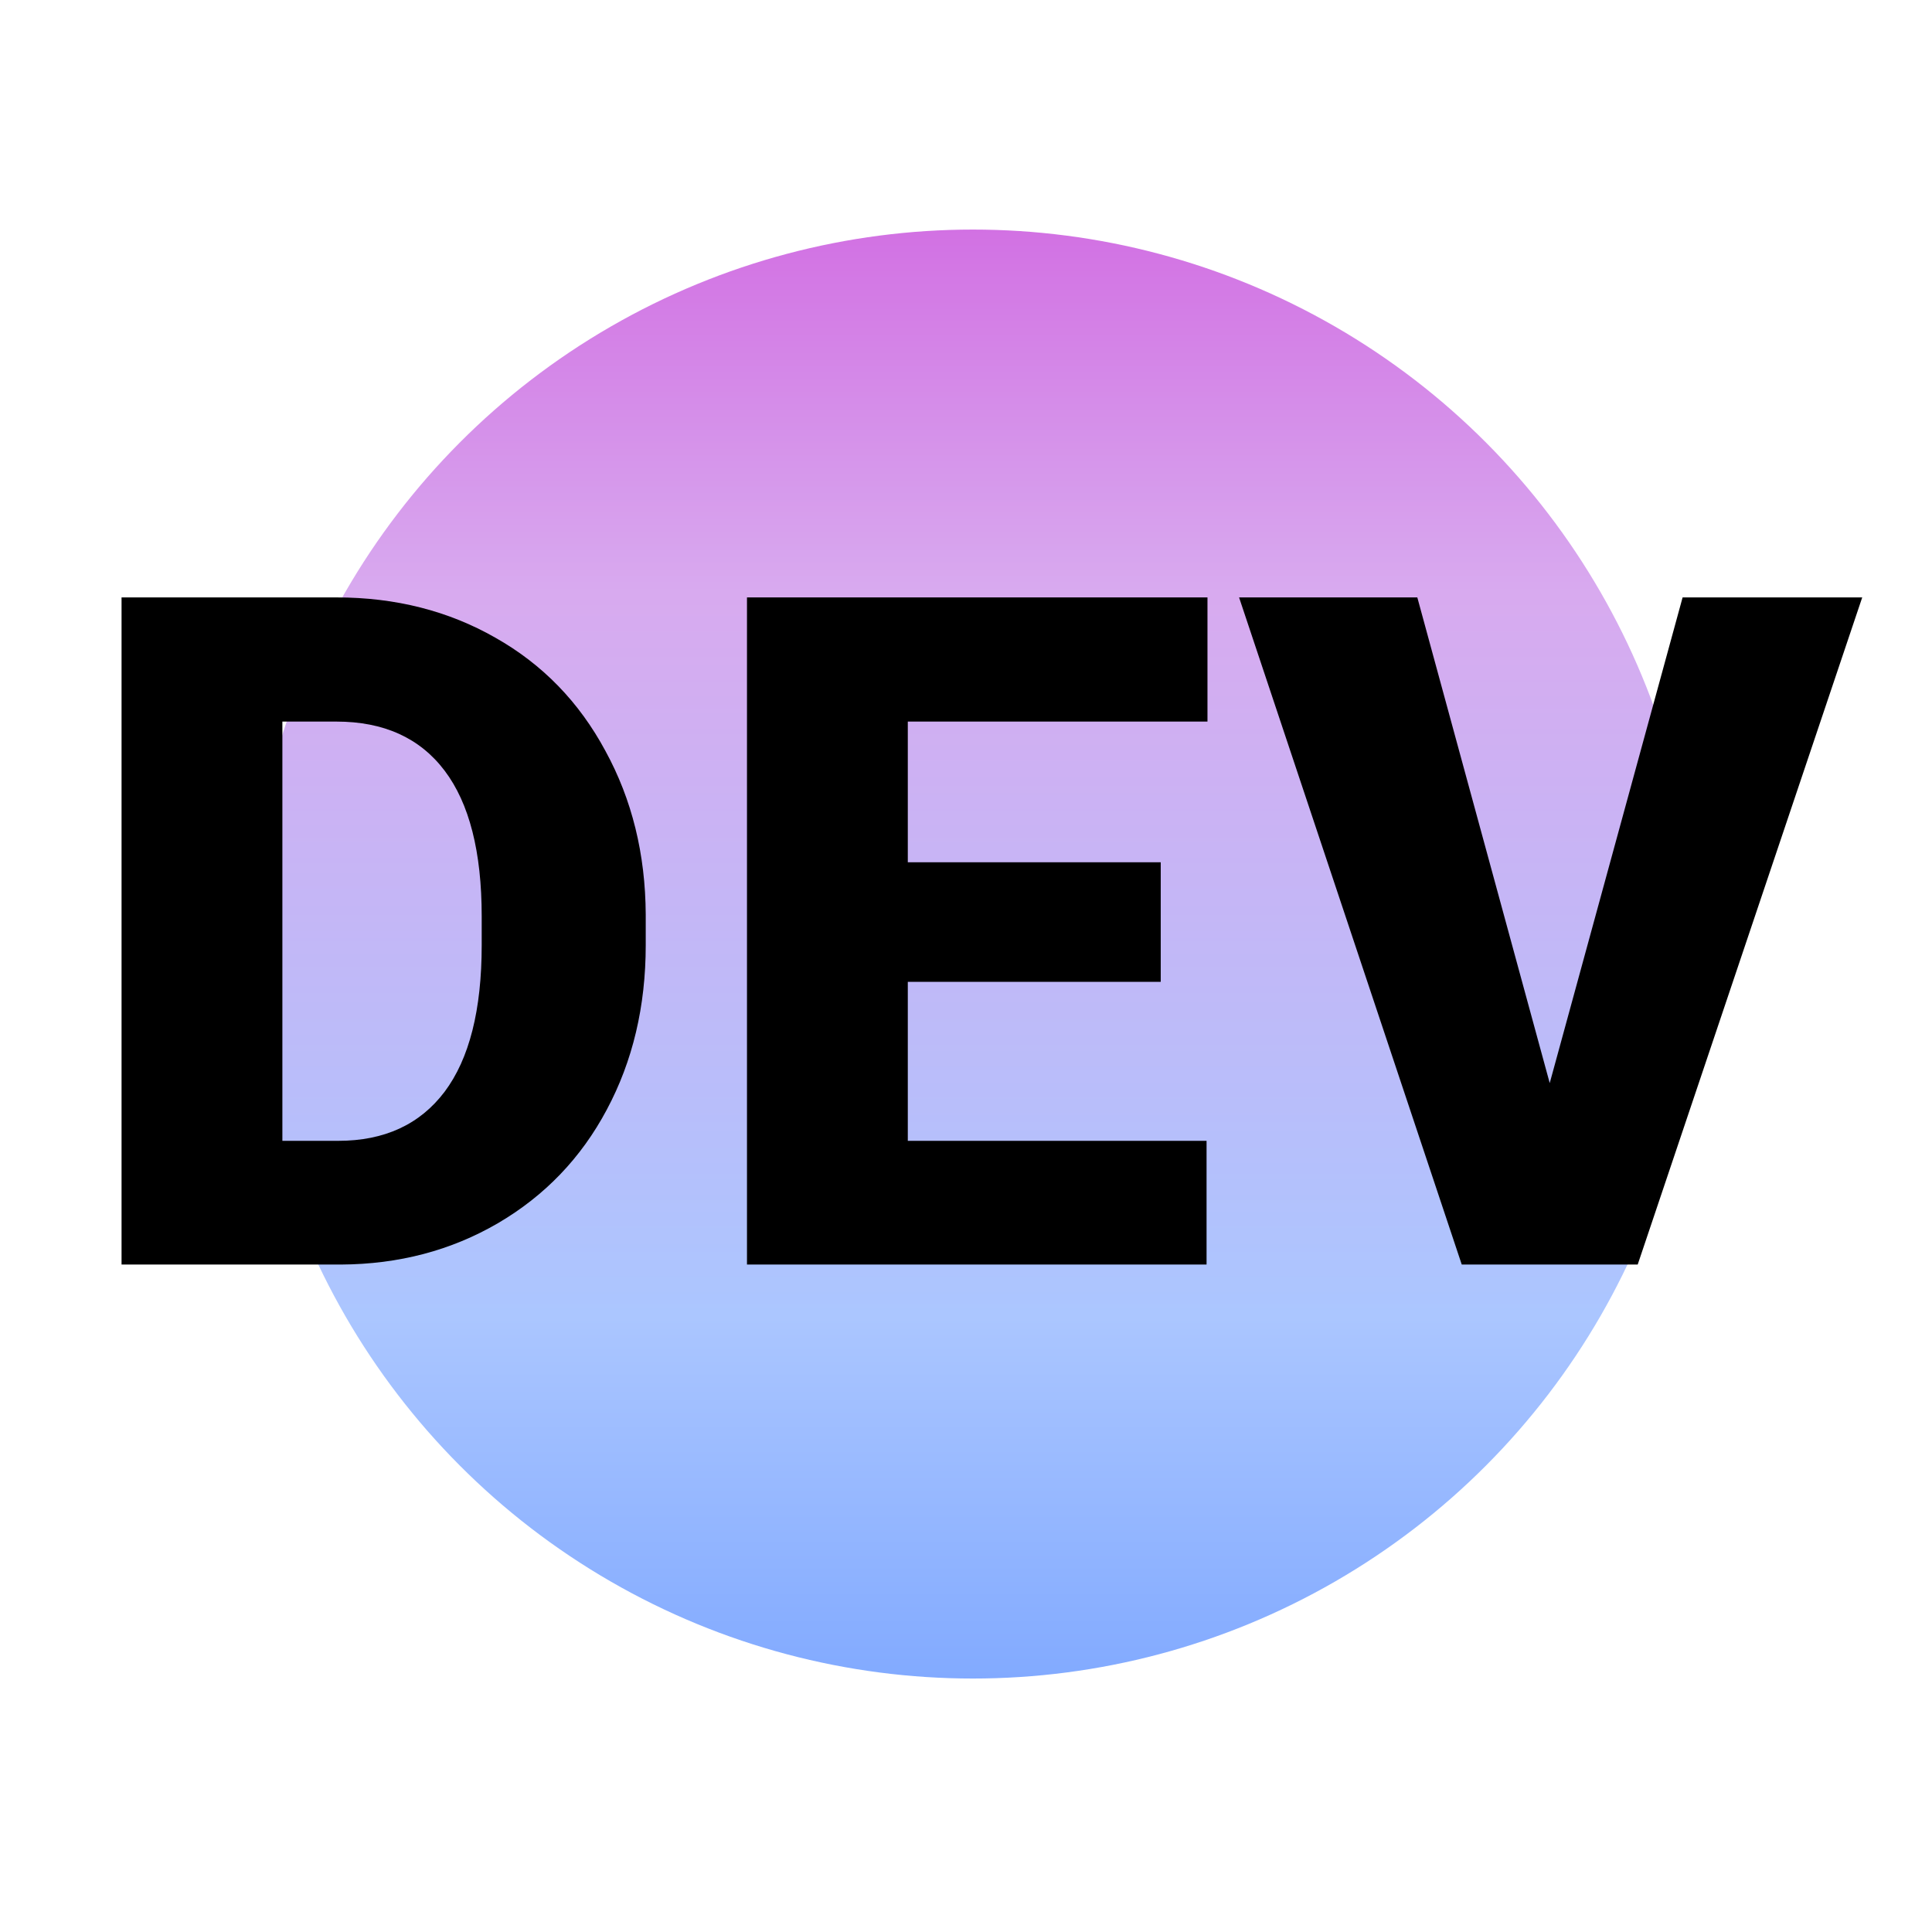 <?xml version="1.0" encoding="UTF-8"?>
<svg xmlns="http://www.w3.org/2000/svg" viewBox="-5 0 140 105" width="81" height="80" fill="none">
  <circle cx="65.5" cy="52.5" r="52.5" fill="url(#paint0_linear)"/>
  <path d="M3.808 75L3.808 26.656H19.38C23.652 26.656 27.493 27.63 30.902 29.578C34.311 31.504 36.967 34.238 38.87 37.779C40.796 41.299 41.77 45.25 41.792 49.633V51.857C41.792 56.285 40.852 60.258 38.97 63.777C37.111 67.275 34.477 70.019 31.068 72.012C27.681 73.982 23.896 74.978 19.712 75H3.808ZM15.462 35.654V66.035H19.513C22.855 66.035 25.423 64.851 27.216 62.482C29.009 60.092 29.906 56.55 29.906 51.857V49.766C29.906 45.095 29.009 41.575 27.216 39.207C25.423 36.839 22.811 35.654 19.38 35.654H15.462ZM79.111 54.514H60.783V66.035H82.432V75H49.129V26.656H82.498V35.654H60.783V45.848H79.111V54.514ZM107.299 61.852L116.928 26.656H129.944L113.674 75H100.924L84.788 26.656H97.704L107.299 61.852Z" fill="black"/>
  <defs>
    <linearGradient id="paint0_linear" x1="65.5" y1="0" x2="65.5" y2="105" gradientUnits="userSpaceOnUse">
      <stop offset="0" stop-color="#D271E3"/>
      <stop offset="0.25" stop-color="#D8AAEF"/>
      <stop offset="0.75" stop-color="#ABC6FF"/>
      <stop offset="1" stop-color="#82AAFF"/>
    </linearGradient>
  </defs>
</svg>